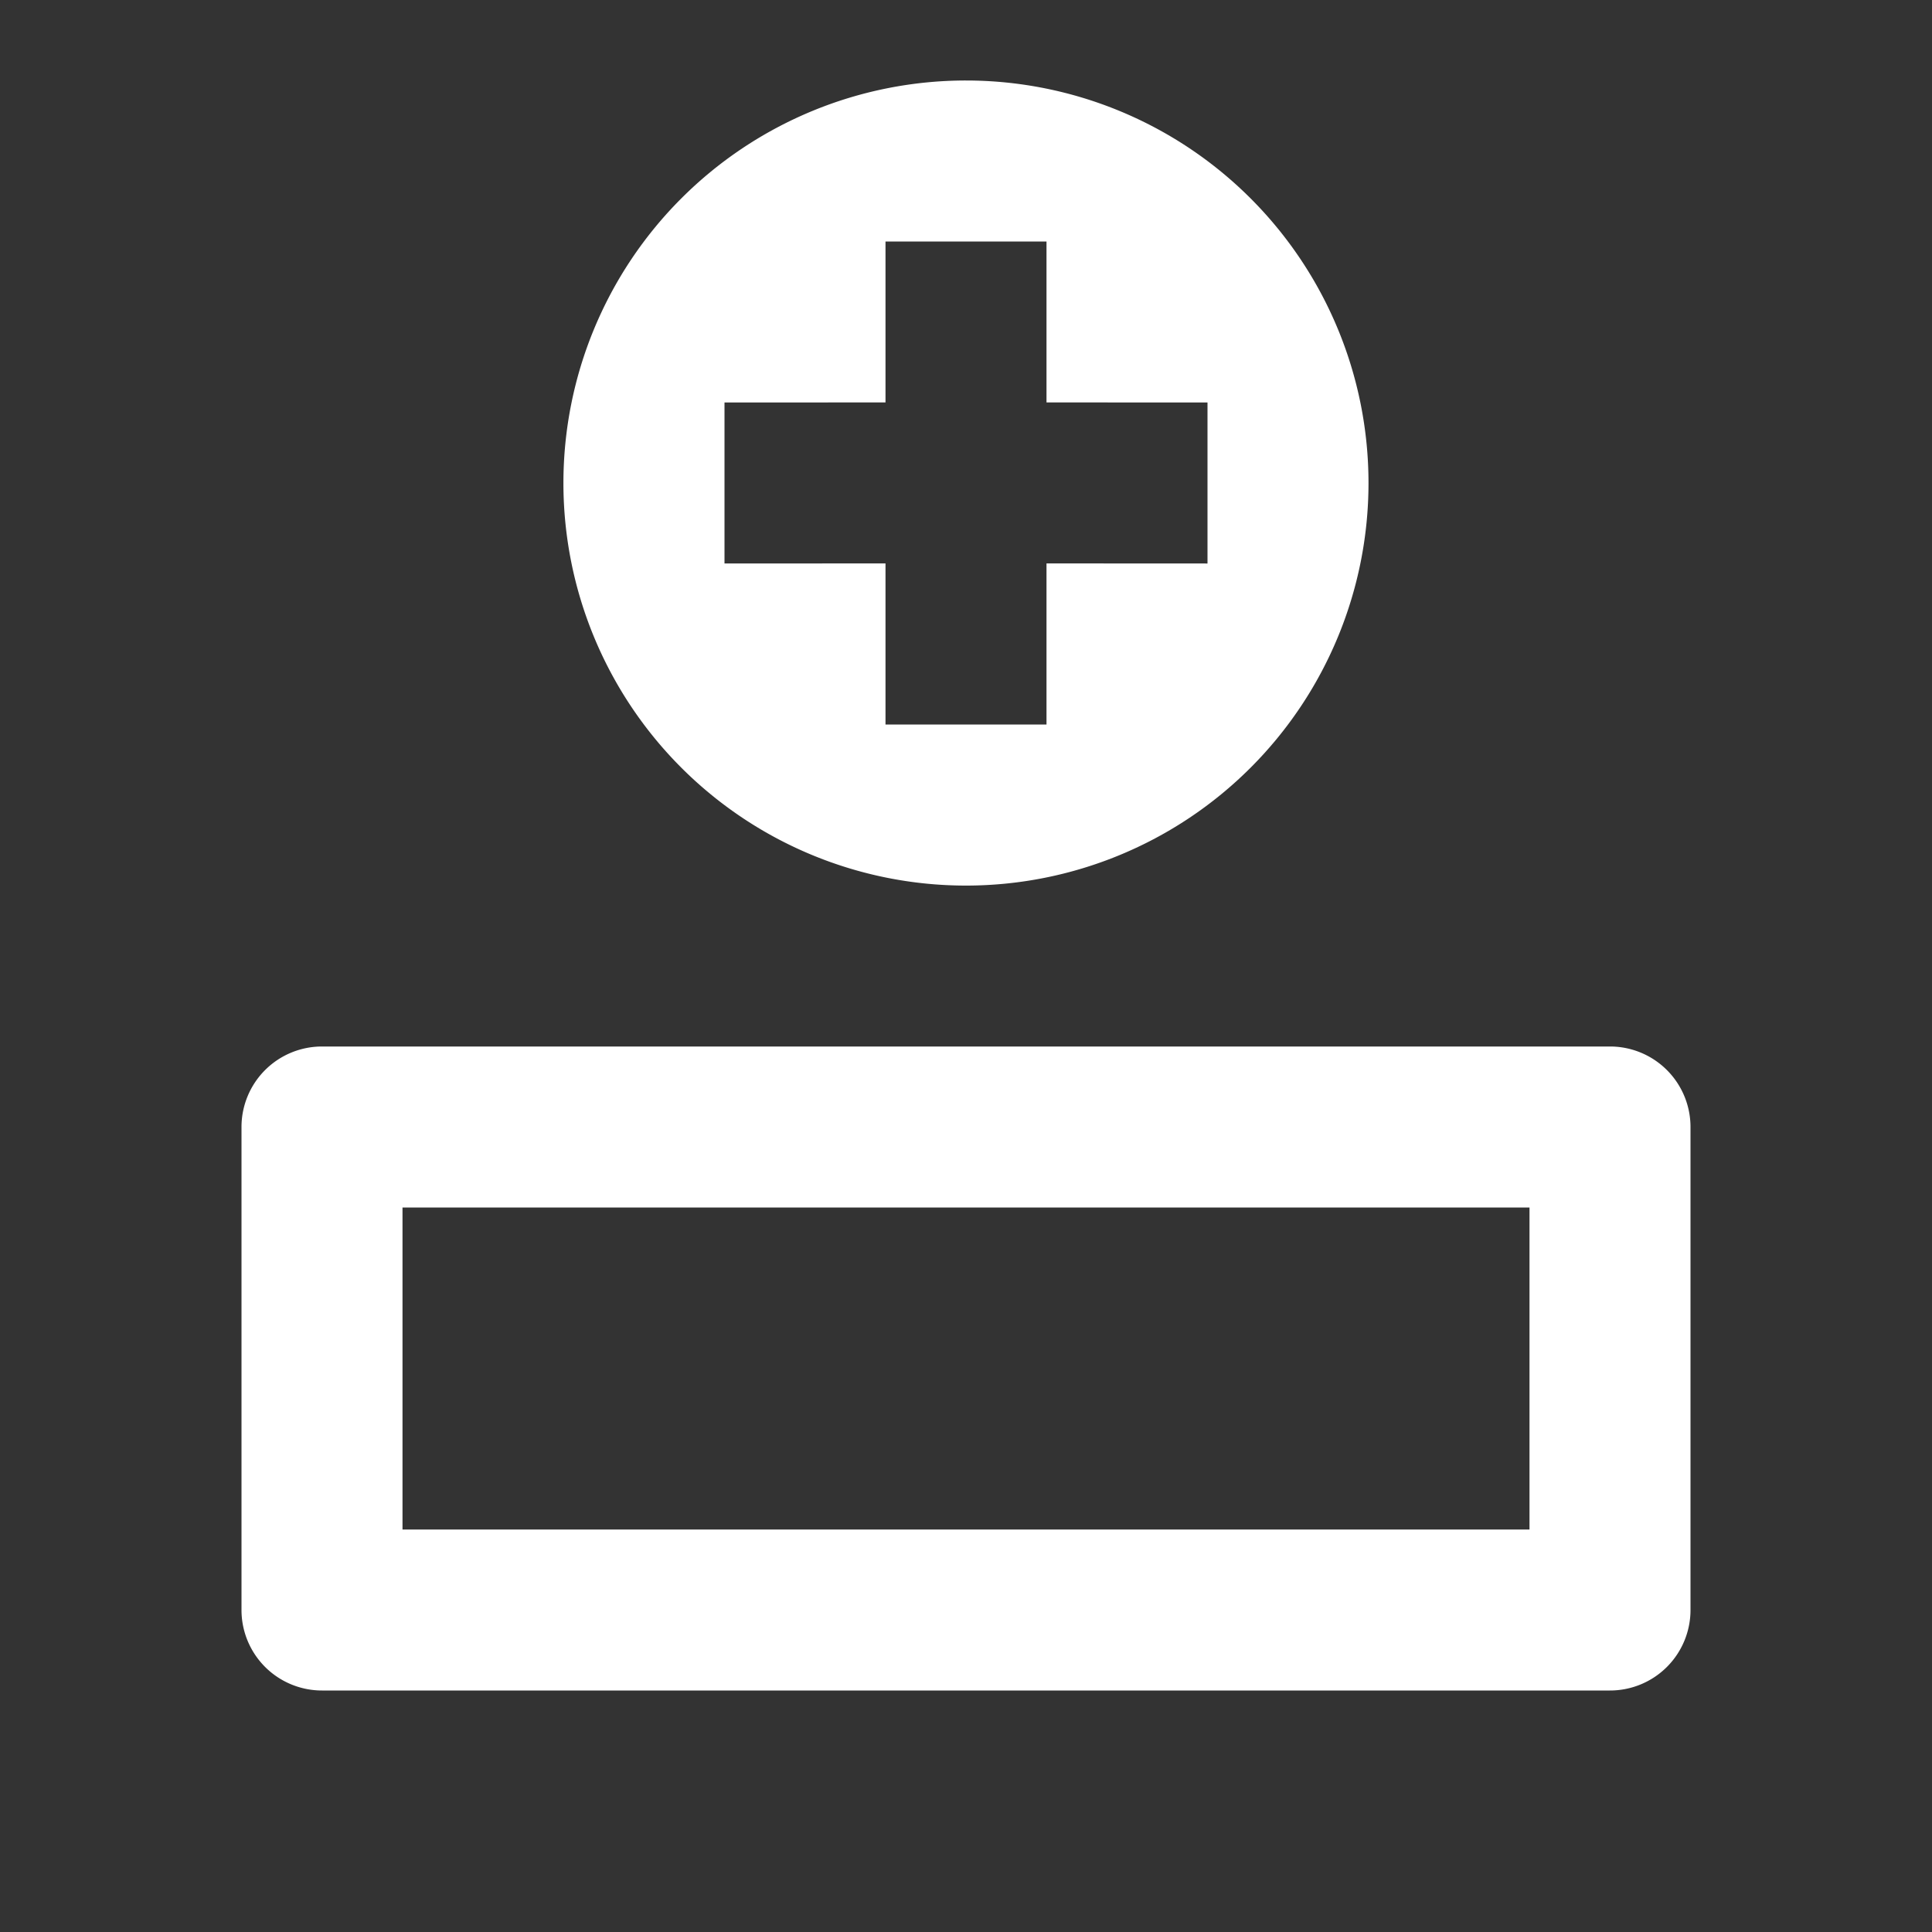 <svg xmlns="http://www.w3.org/2000/svg" viewBox="0 0 24 24" fill="#fff"><rect x="0" y="0" width="24" height="24" fill="#333333" stroke="none"/><path d="M20 13a1 1 0 0 1 1 1v6a1 1 0 0 1-1 1H4a1 1 0 0 1-1-1v-6a1 1 0 0 1 1-1h16zm-1 2H5v4h14v-4zM12 1a5 5 0 1 1-.001 10.001A5 5 0 0 1 12 1zm1 2h-2v1.999L9 5v2l2-.001V9h2V6.999L15 7V5l-2-.001V3z"/></svg>